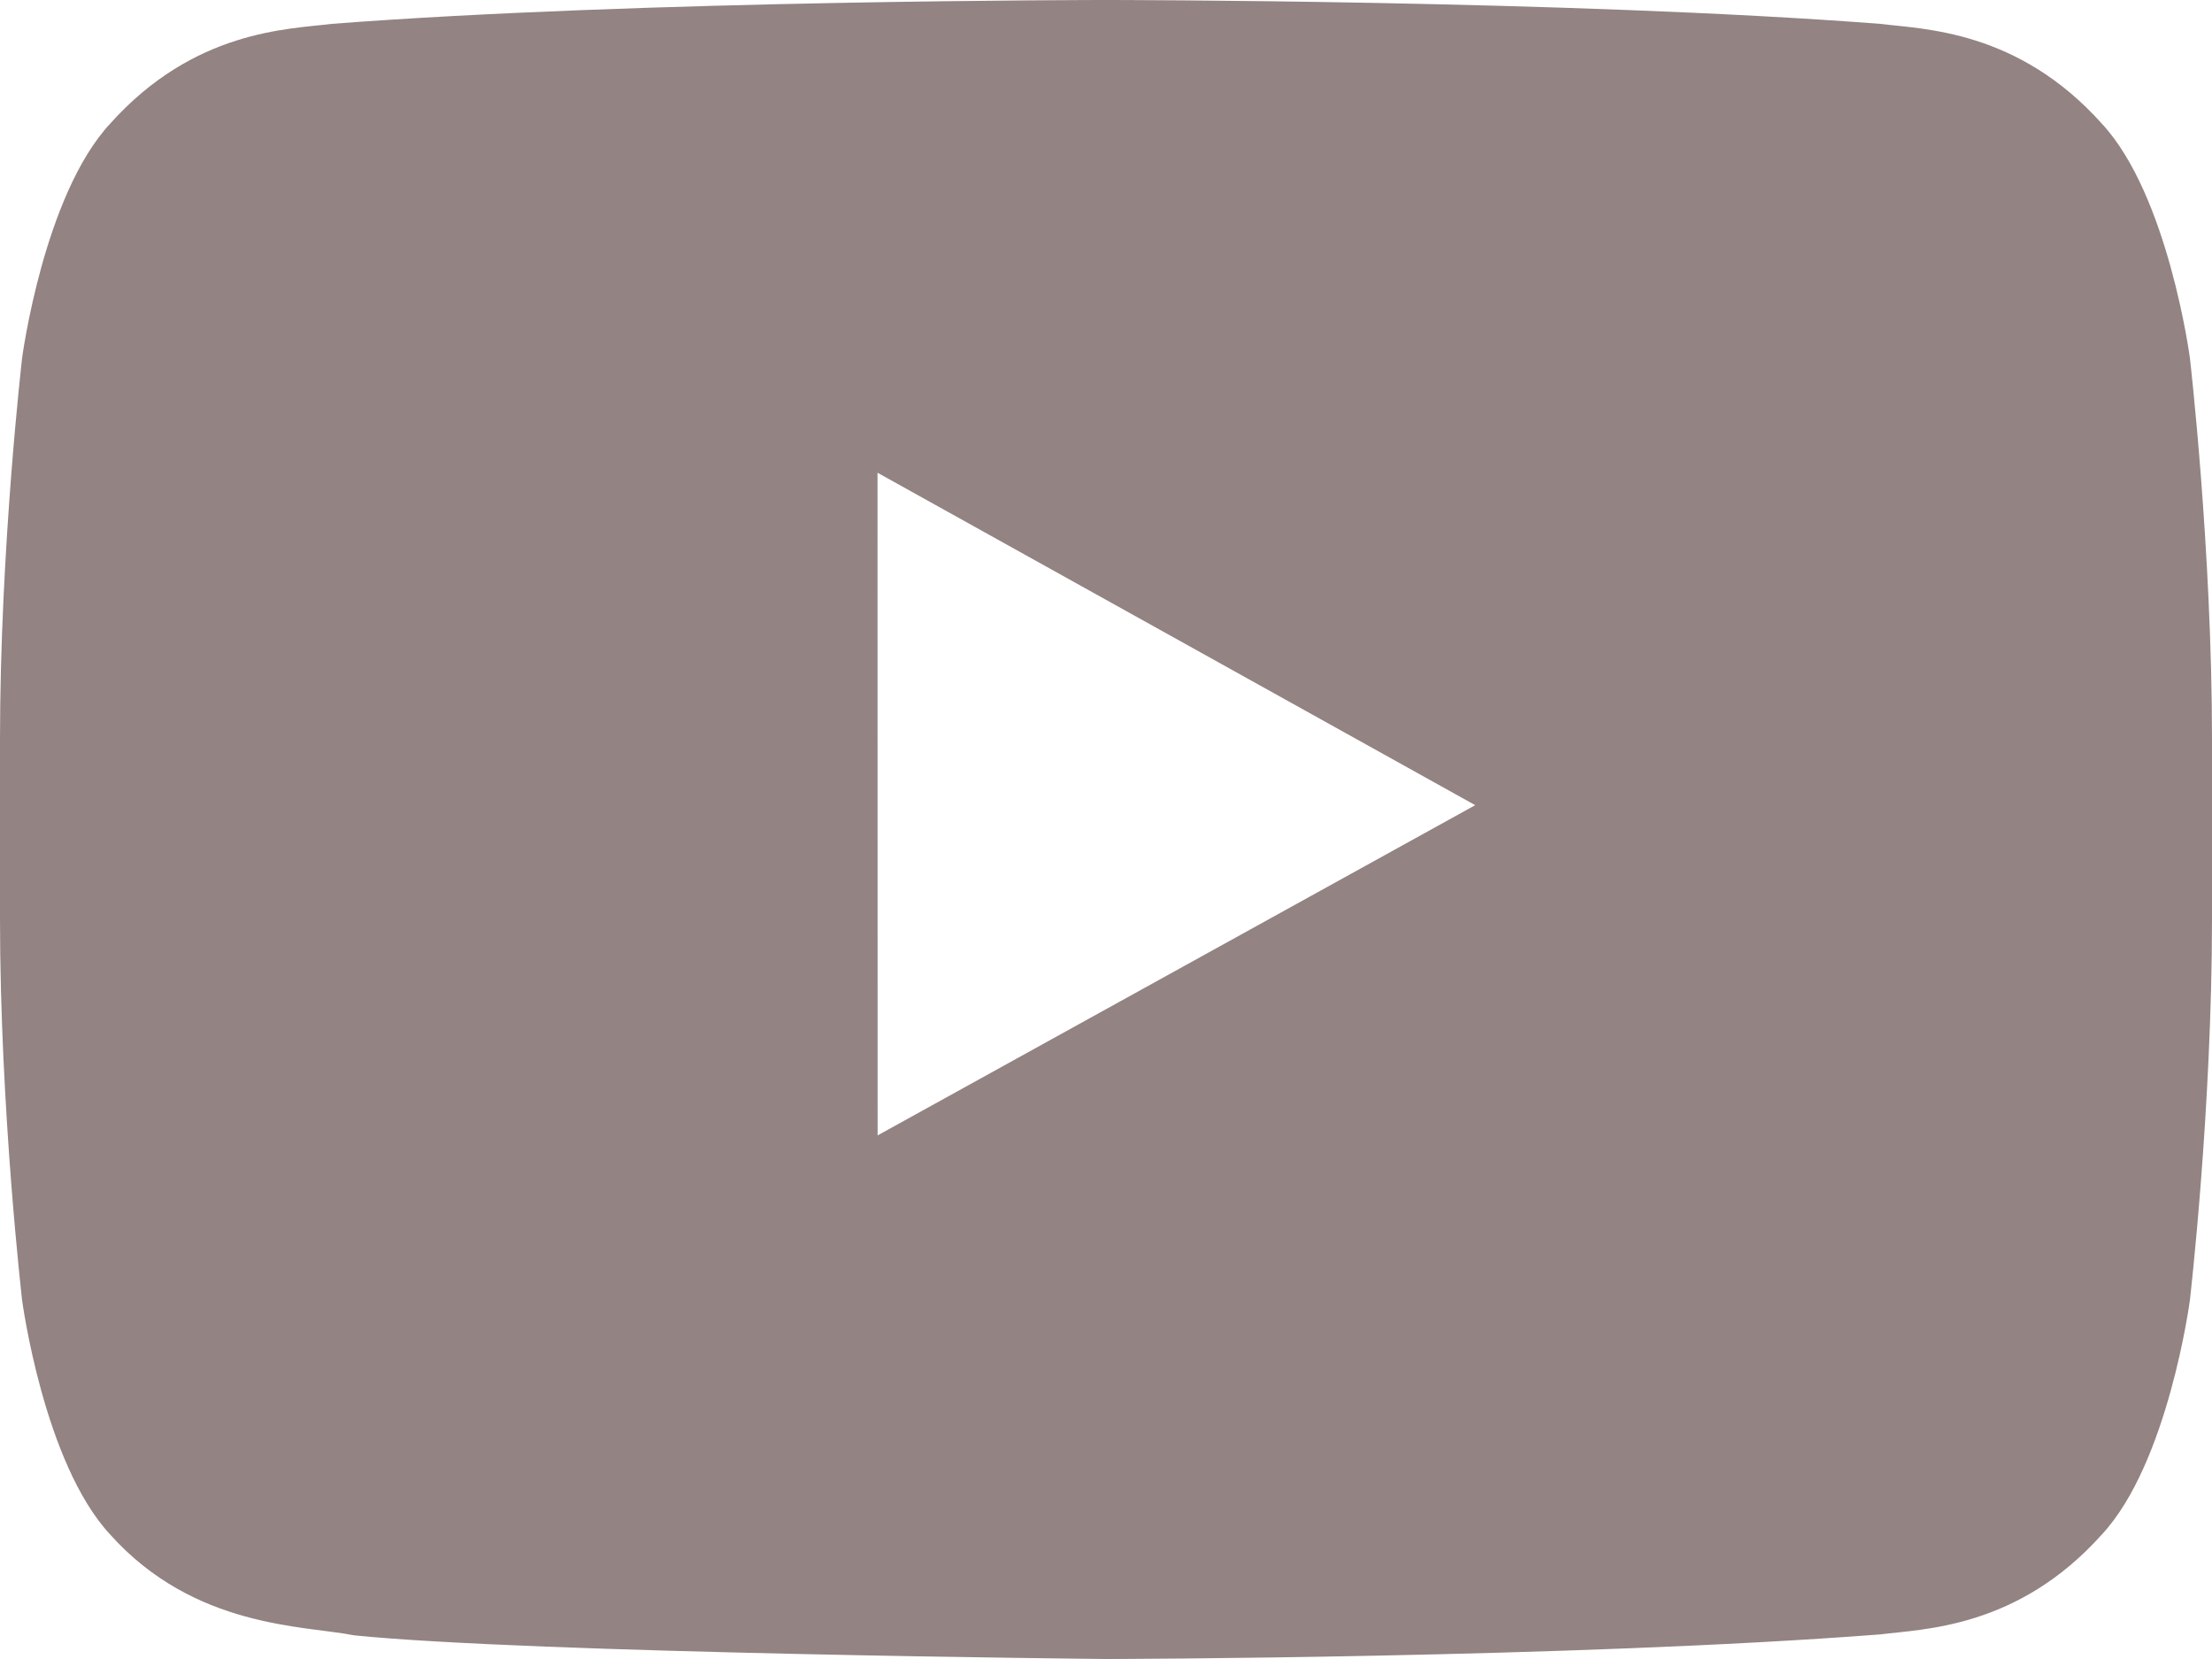<?xml version="1.0" encoding="UTF-8"?>
<svg width="24px" height="18px" viewBox="0 0 24 18" version="1.1" xmlns="http://www.w3.org/2000/svg" xmlns:xlink="http://www.w3.org/1999/xlink">
    <!-- Generator: Sketch 43.1 (39012) - http://www.bohemiancoding.com/sketch -->
    <title>assets / youtube icon</title>
    <desc>Created with Sketch.</desc>
    <defs></defs>
    <g id="Desktop" stroke="none" stroke-width="1" fill="none" fill-rule="evenodd">
        <g id="Home" transform="translate(-1336, -63)" fill="#938383">
            <g id="Header" transform="translate(319, 60)">
                <g id="Social-icons" transform="translate(883, 0)">
                    <g id="assets-/-youtube-icon" transform="translate(134, 3)">
                        <path d="M23.76,3.883 C23.76,3.883 23.526,2.119 22.806,1.343 C21.893,0.323 20.87,0.318 20.401,0.259 C17.043,0 12.005,0 12.005,0 L11.995,0 C11.995,0 6.957,0 3.599,0.259 C3.129,0.318 2.107,0.323 1.194,1.343 C0.474,2.119 0.24,3.883 0.24,3.883 C0.24,3.883 -2.27373675e-13,5.954 -2.27373675e-13,8.025 L-2.27373675e-13,9.966 C-2.27373675e-13,12.038 0.24,14.108 0.24,14.108 C0.24,14.108 0.474,15.872 1.194,16.648 C2.107,17.668 3.306,17.636 3.841,17.743 C5.76,17.939 12,18 12,18 C12,18 17.043,17.992 20.401,17.733 C20.87,17.673 21.893,17.668 22.806,16.648 C23.526,15.872 23.76,14.108 23.76,14.108 C23.76,14.108 24,12.038 24,9.966 L24,8.025 C24,5.954 23.76,3.883 23.76,3.883 L23.76,3.883 Z M9.522,12.319 L9.521,5.129 L16.006,8.736 L9.522,12.319 Z" id="YouTube"></path>
                    </g>
                </g>
            </g>
        </g>
    </g>
</svg>